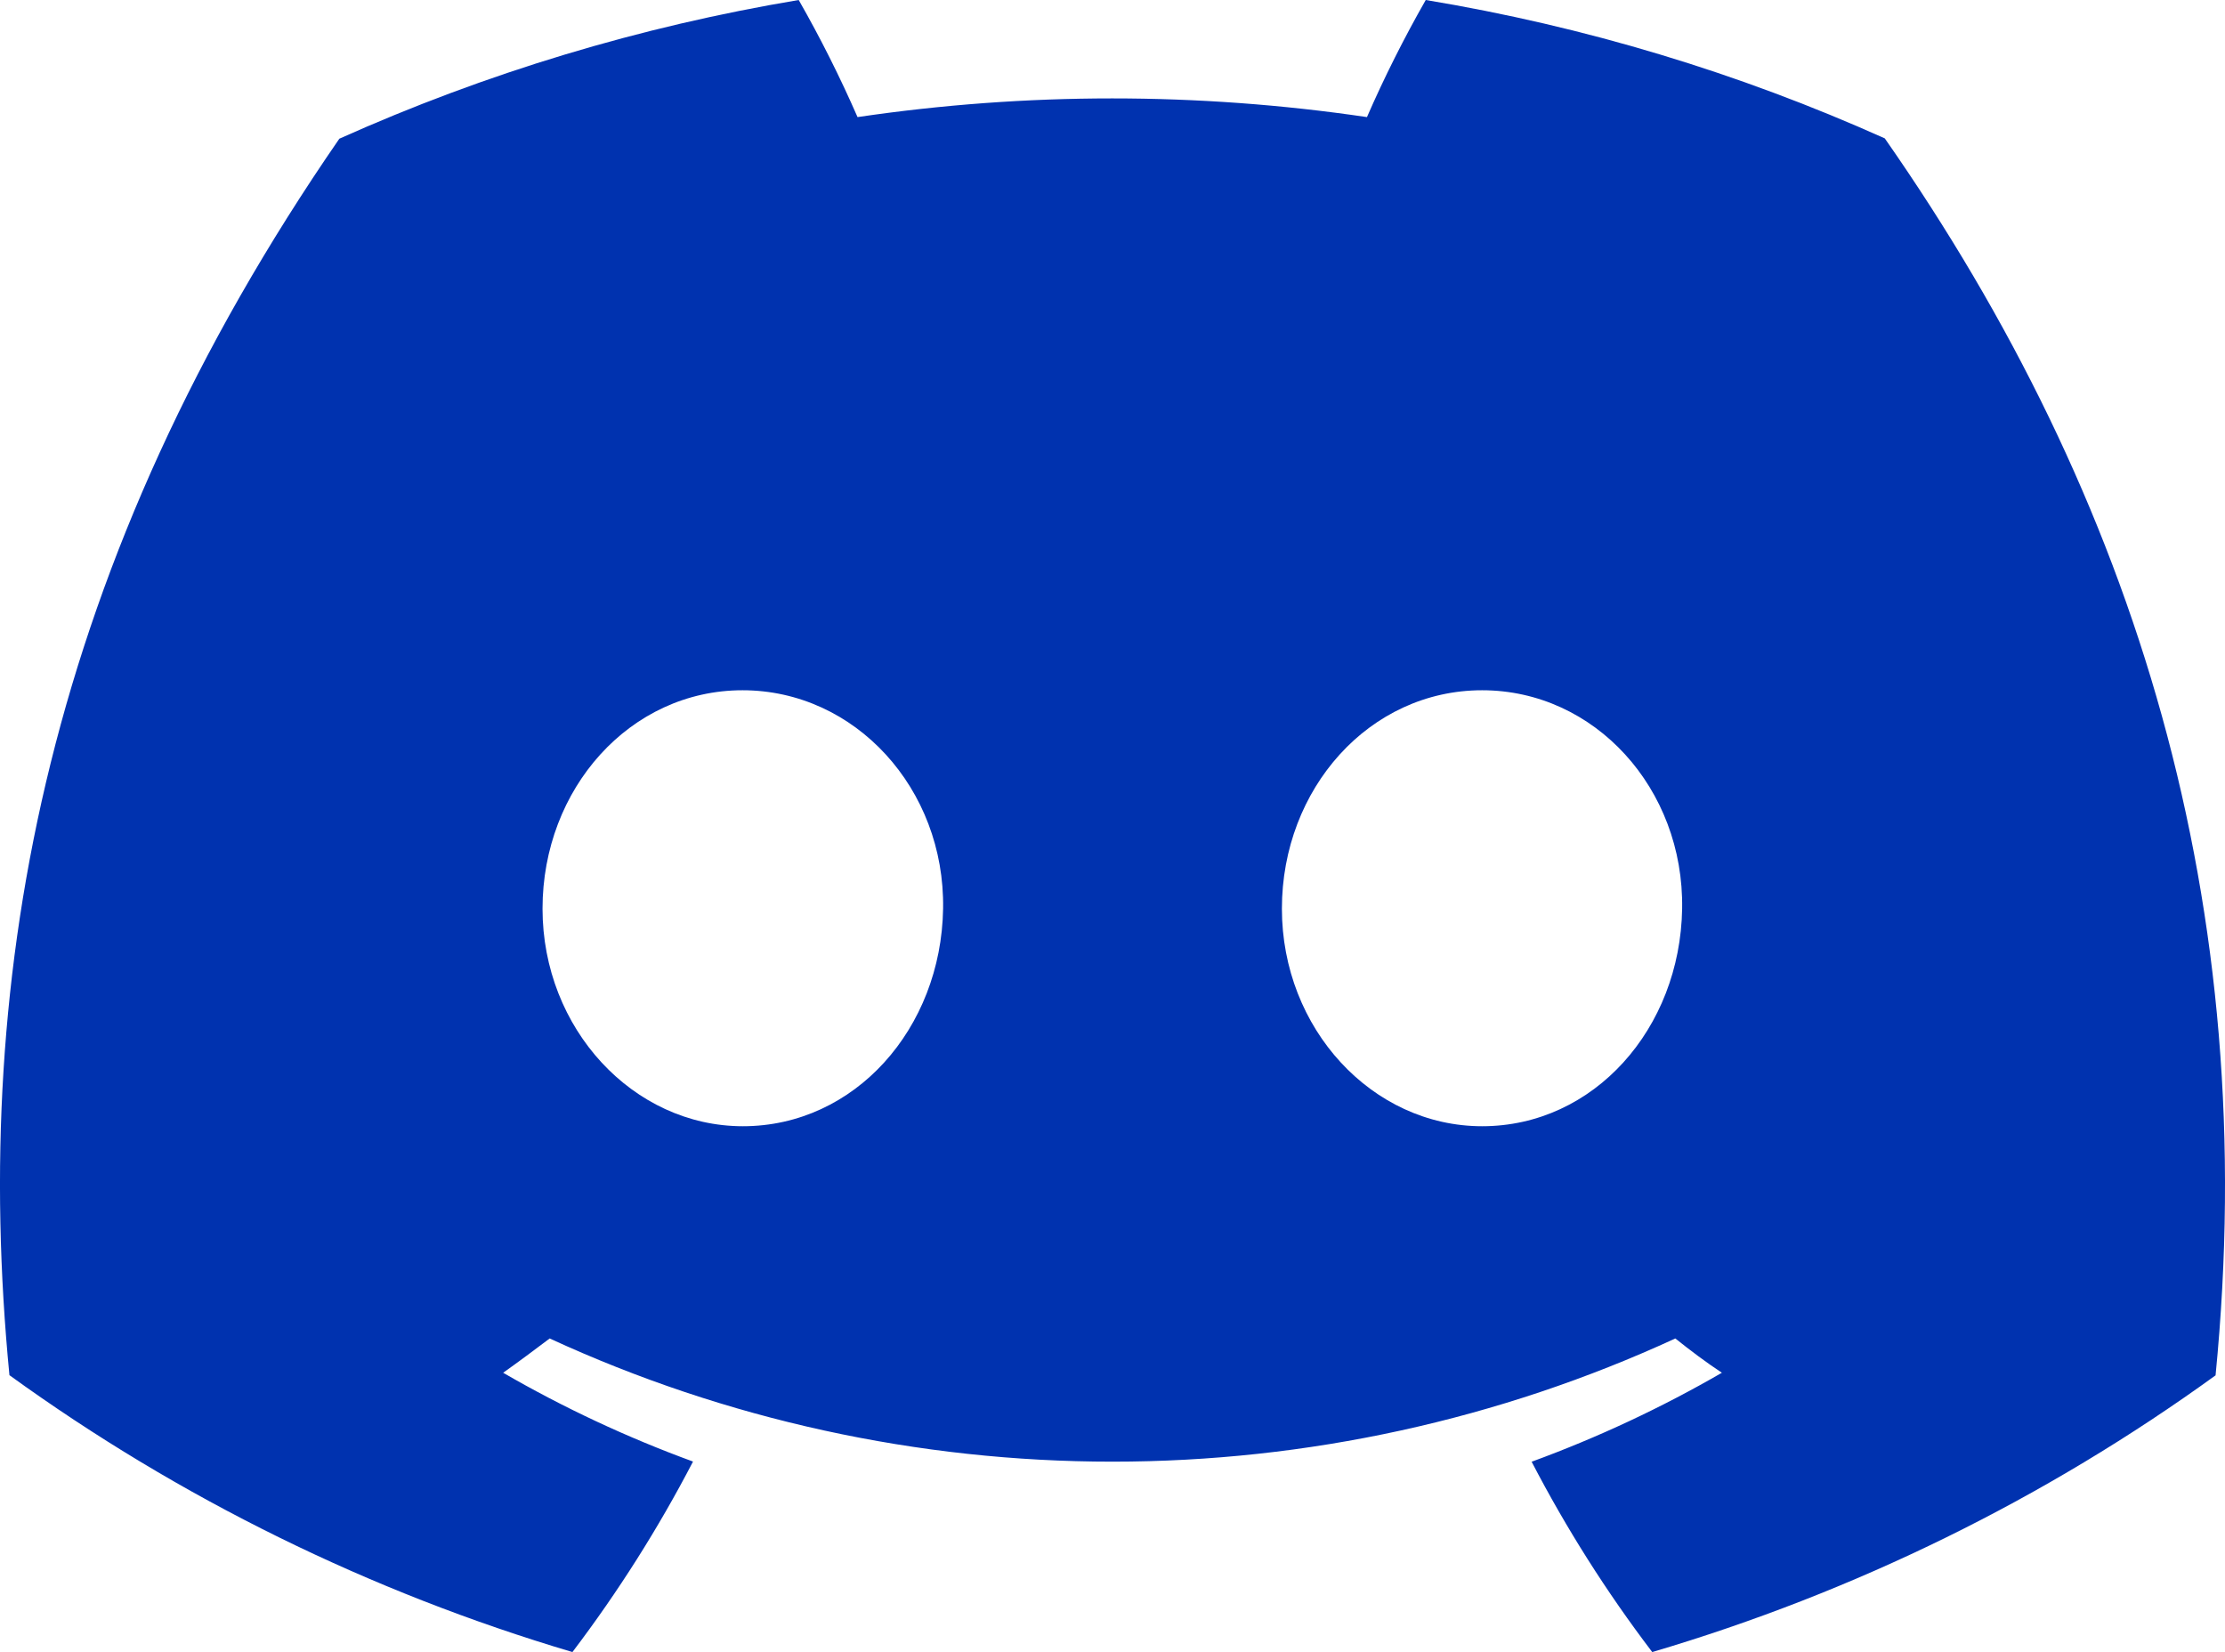 <svg width="66" height="49" viewBox="0 0 66 49" fill="none" xmlns="http://www.w3.org/2000/svg">
<path d="M55.908 4.104C51.572 2.159 46.995 0.779 42.292 0C41.649 1.127 41.066 2.286 40.548 3.473C35.539 2.734 30.445 2.734 25.437 3.473C24.918 2.286 24.336 1.127 23.692 0C18.987 0.786 14.406 2.169 10.066 4.114C1.448 16.603 -0.888 28.782 0.28 40.788C5.327 44.44 10.975 47.218 16.98 49C18.332 47.219 19.529 45.329 20.557 43.35C18.604 42.636 16.72 41.755 14.925 40.716C15.397 40.381 15.859 40.035 16.305 39.699C21.528 42.105 27.229 43.353 33 43.353C38.772 43.353 44.472 42.105 49.695 39.699C50.146 40.06 50.608 40.406 51.076 40.716C49.277 41.756 47.389 42.639 45.433 43.355C46.46 45.333 47.656 47.221 49.01 49C55.02 47.225 60.672 44.448 65.72 40.793C67.09 26.87 63.379 14.803 55.908 4.104ZM22.036 33.404C18.782 33.404 16.093 30.511 16.093 26.951C16.093 23.391 18.688 20.473 22.026 20.473C25.364 20.473 28.032 23.391 27.975 26.951C27.918 30.511 25.354 33.404 22.036 33.404ZM43.964 33.404C40.704 33.404 38.025 30.511 38.025 26.951C38.025 23.391 40.621 20.473 43.964 20.473C47.307 20.473 49.954 23.391 49.897 26.951C49.84 30.511 47.281 33.404 43.964 33.404Z" fill="#0032AF"/>
</svg>
